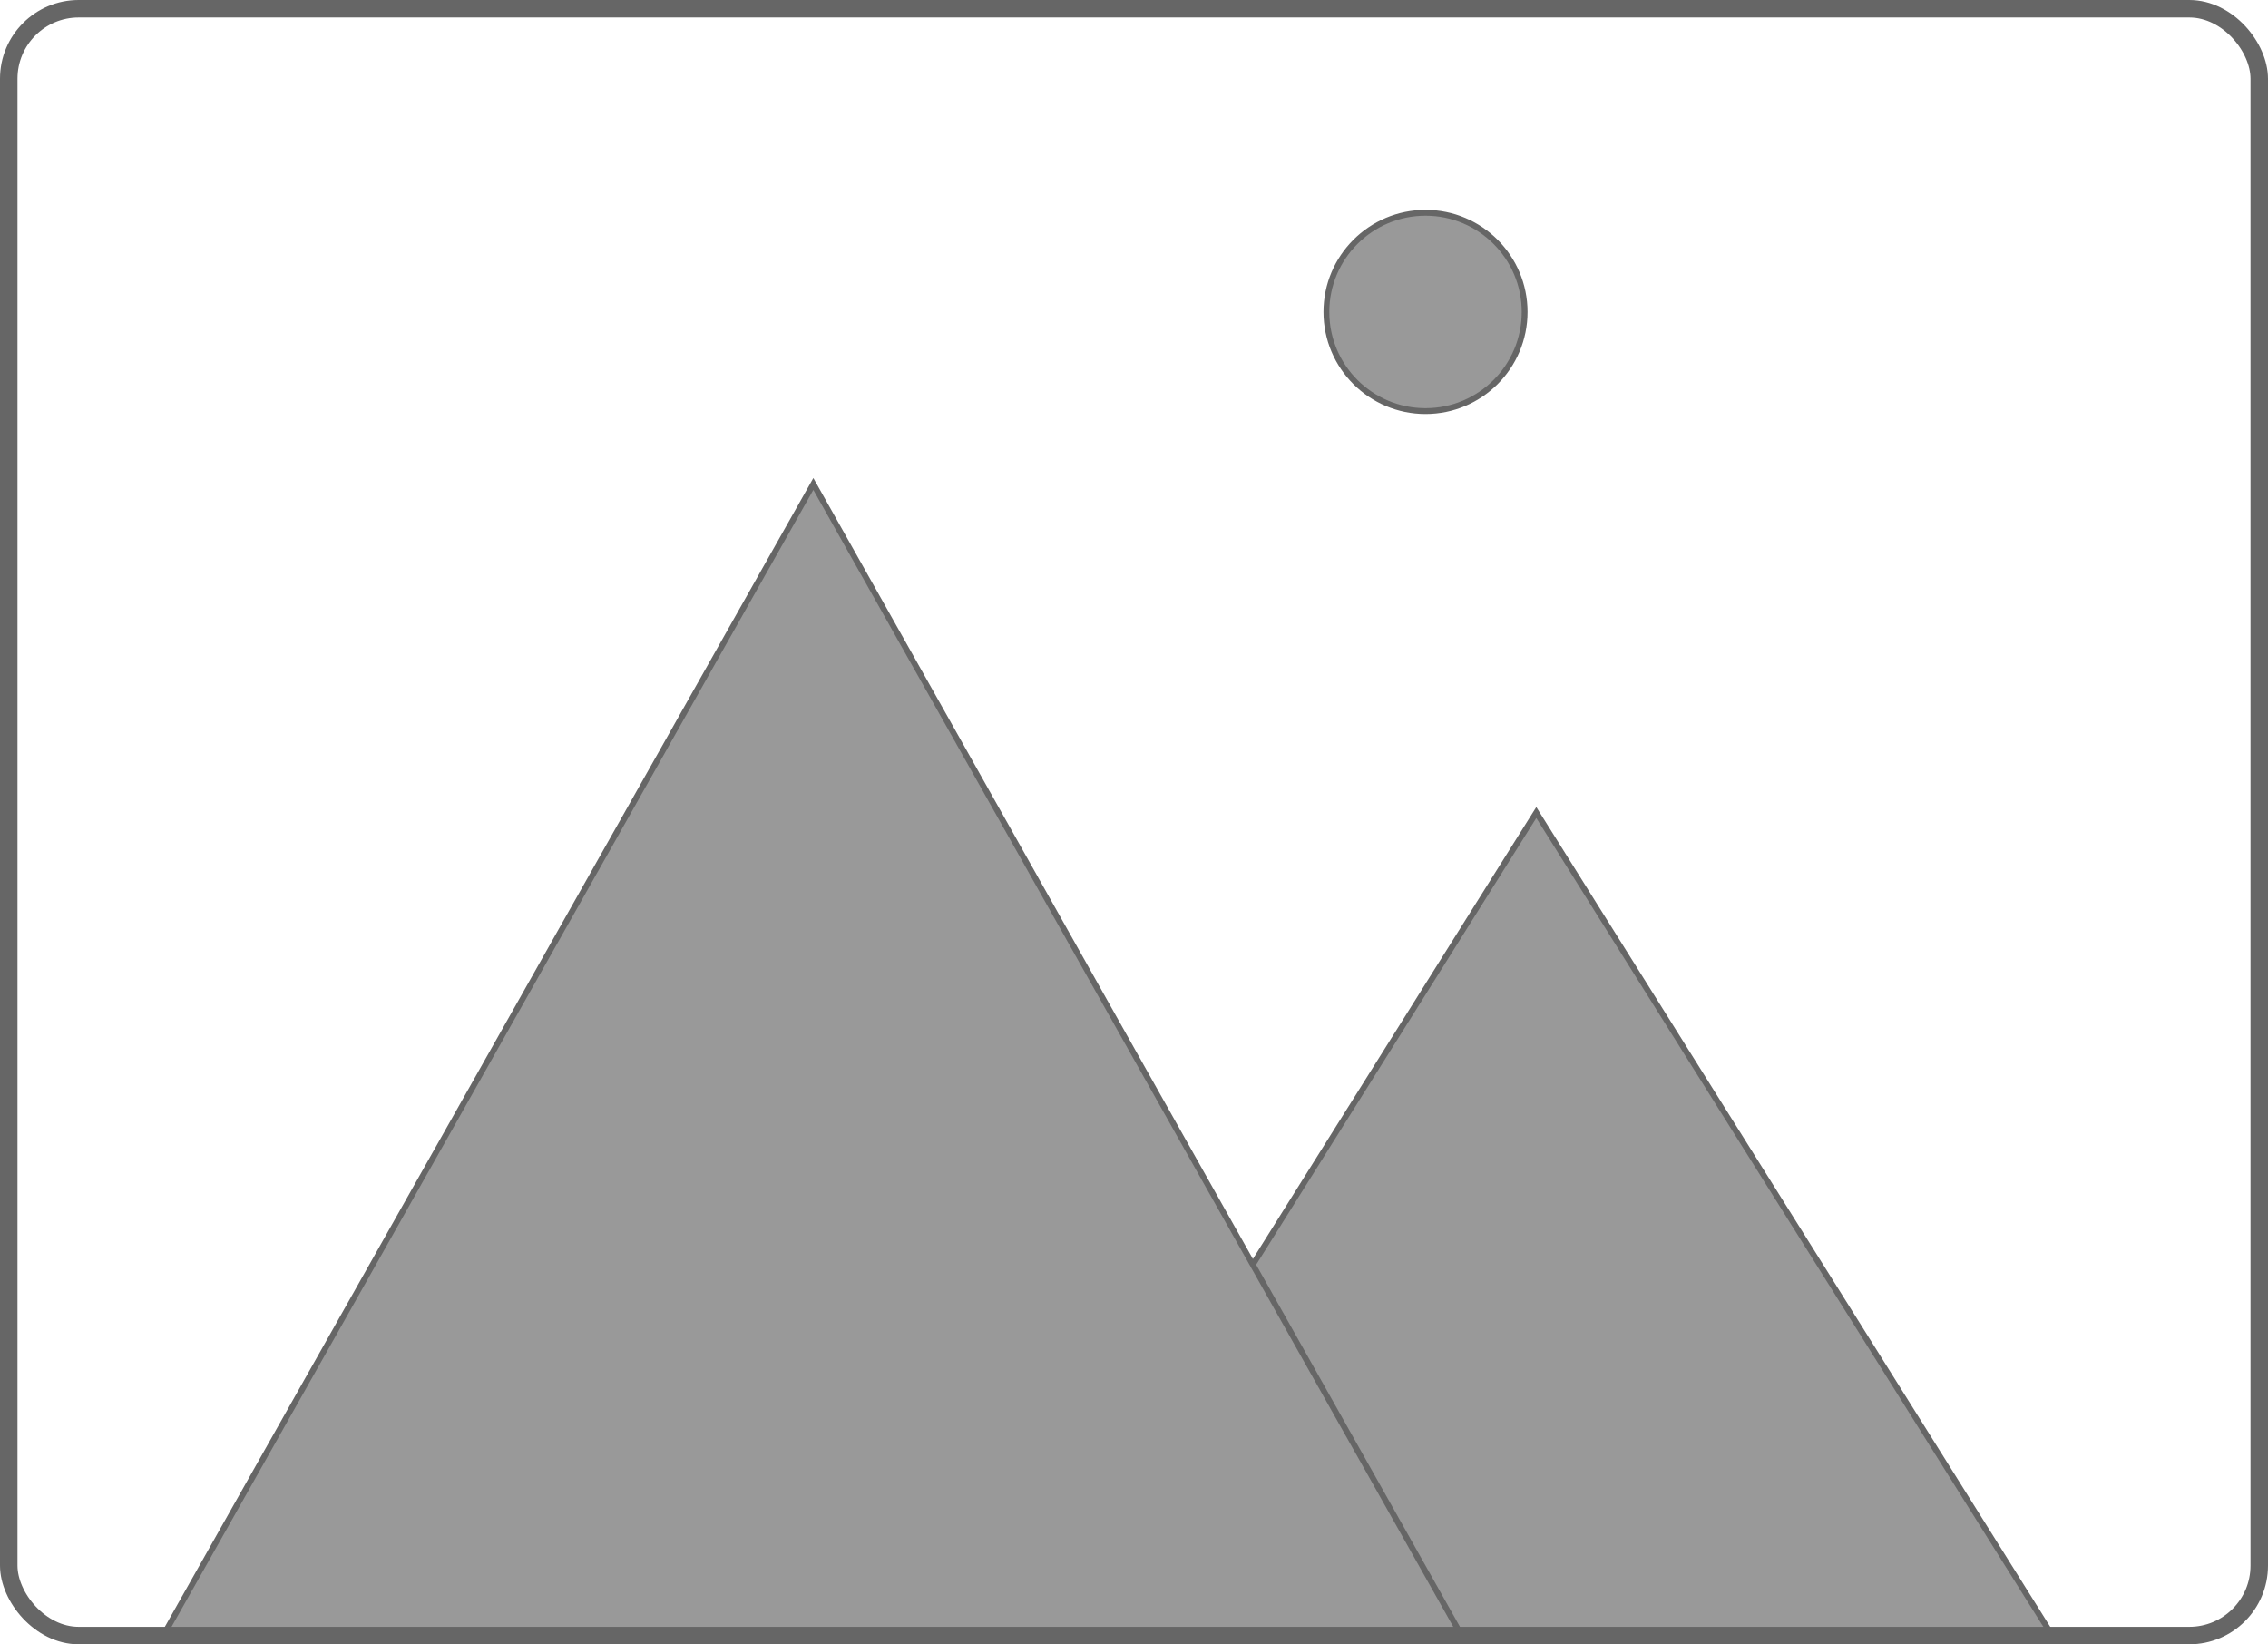<svg xmlns="http://www.w3.org/2000/svg" viewBox="0 0 389 282"><defs><style>.a{fill:#999;}.a,.b{stroke:#666;stroke-miterlimit:10;}.b{fill:none;stroke-width:3px;}</style></defs><title>ErrorImage</title><polygon class="a" points="174.97 280.5 352 280.5 263.5 139.35 174.97 280.5"/><polygon class="a" points="28 280.5 250.68 280.5 139.5 83 28 280.5"/><circle class="a" cx="244.5" cy="53.5" r="17"/><rect class="b" x="1.5" y="1.5" width="386" height="279" rx="12"/></svg>